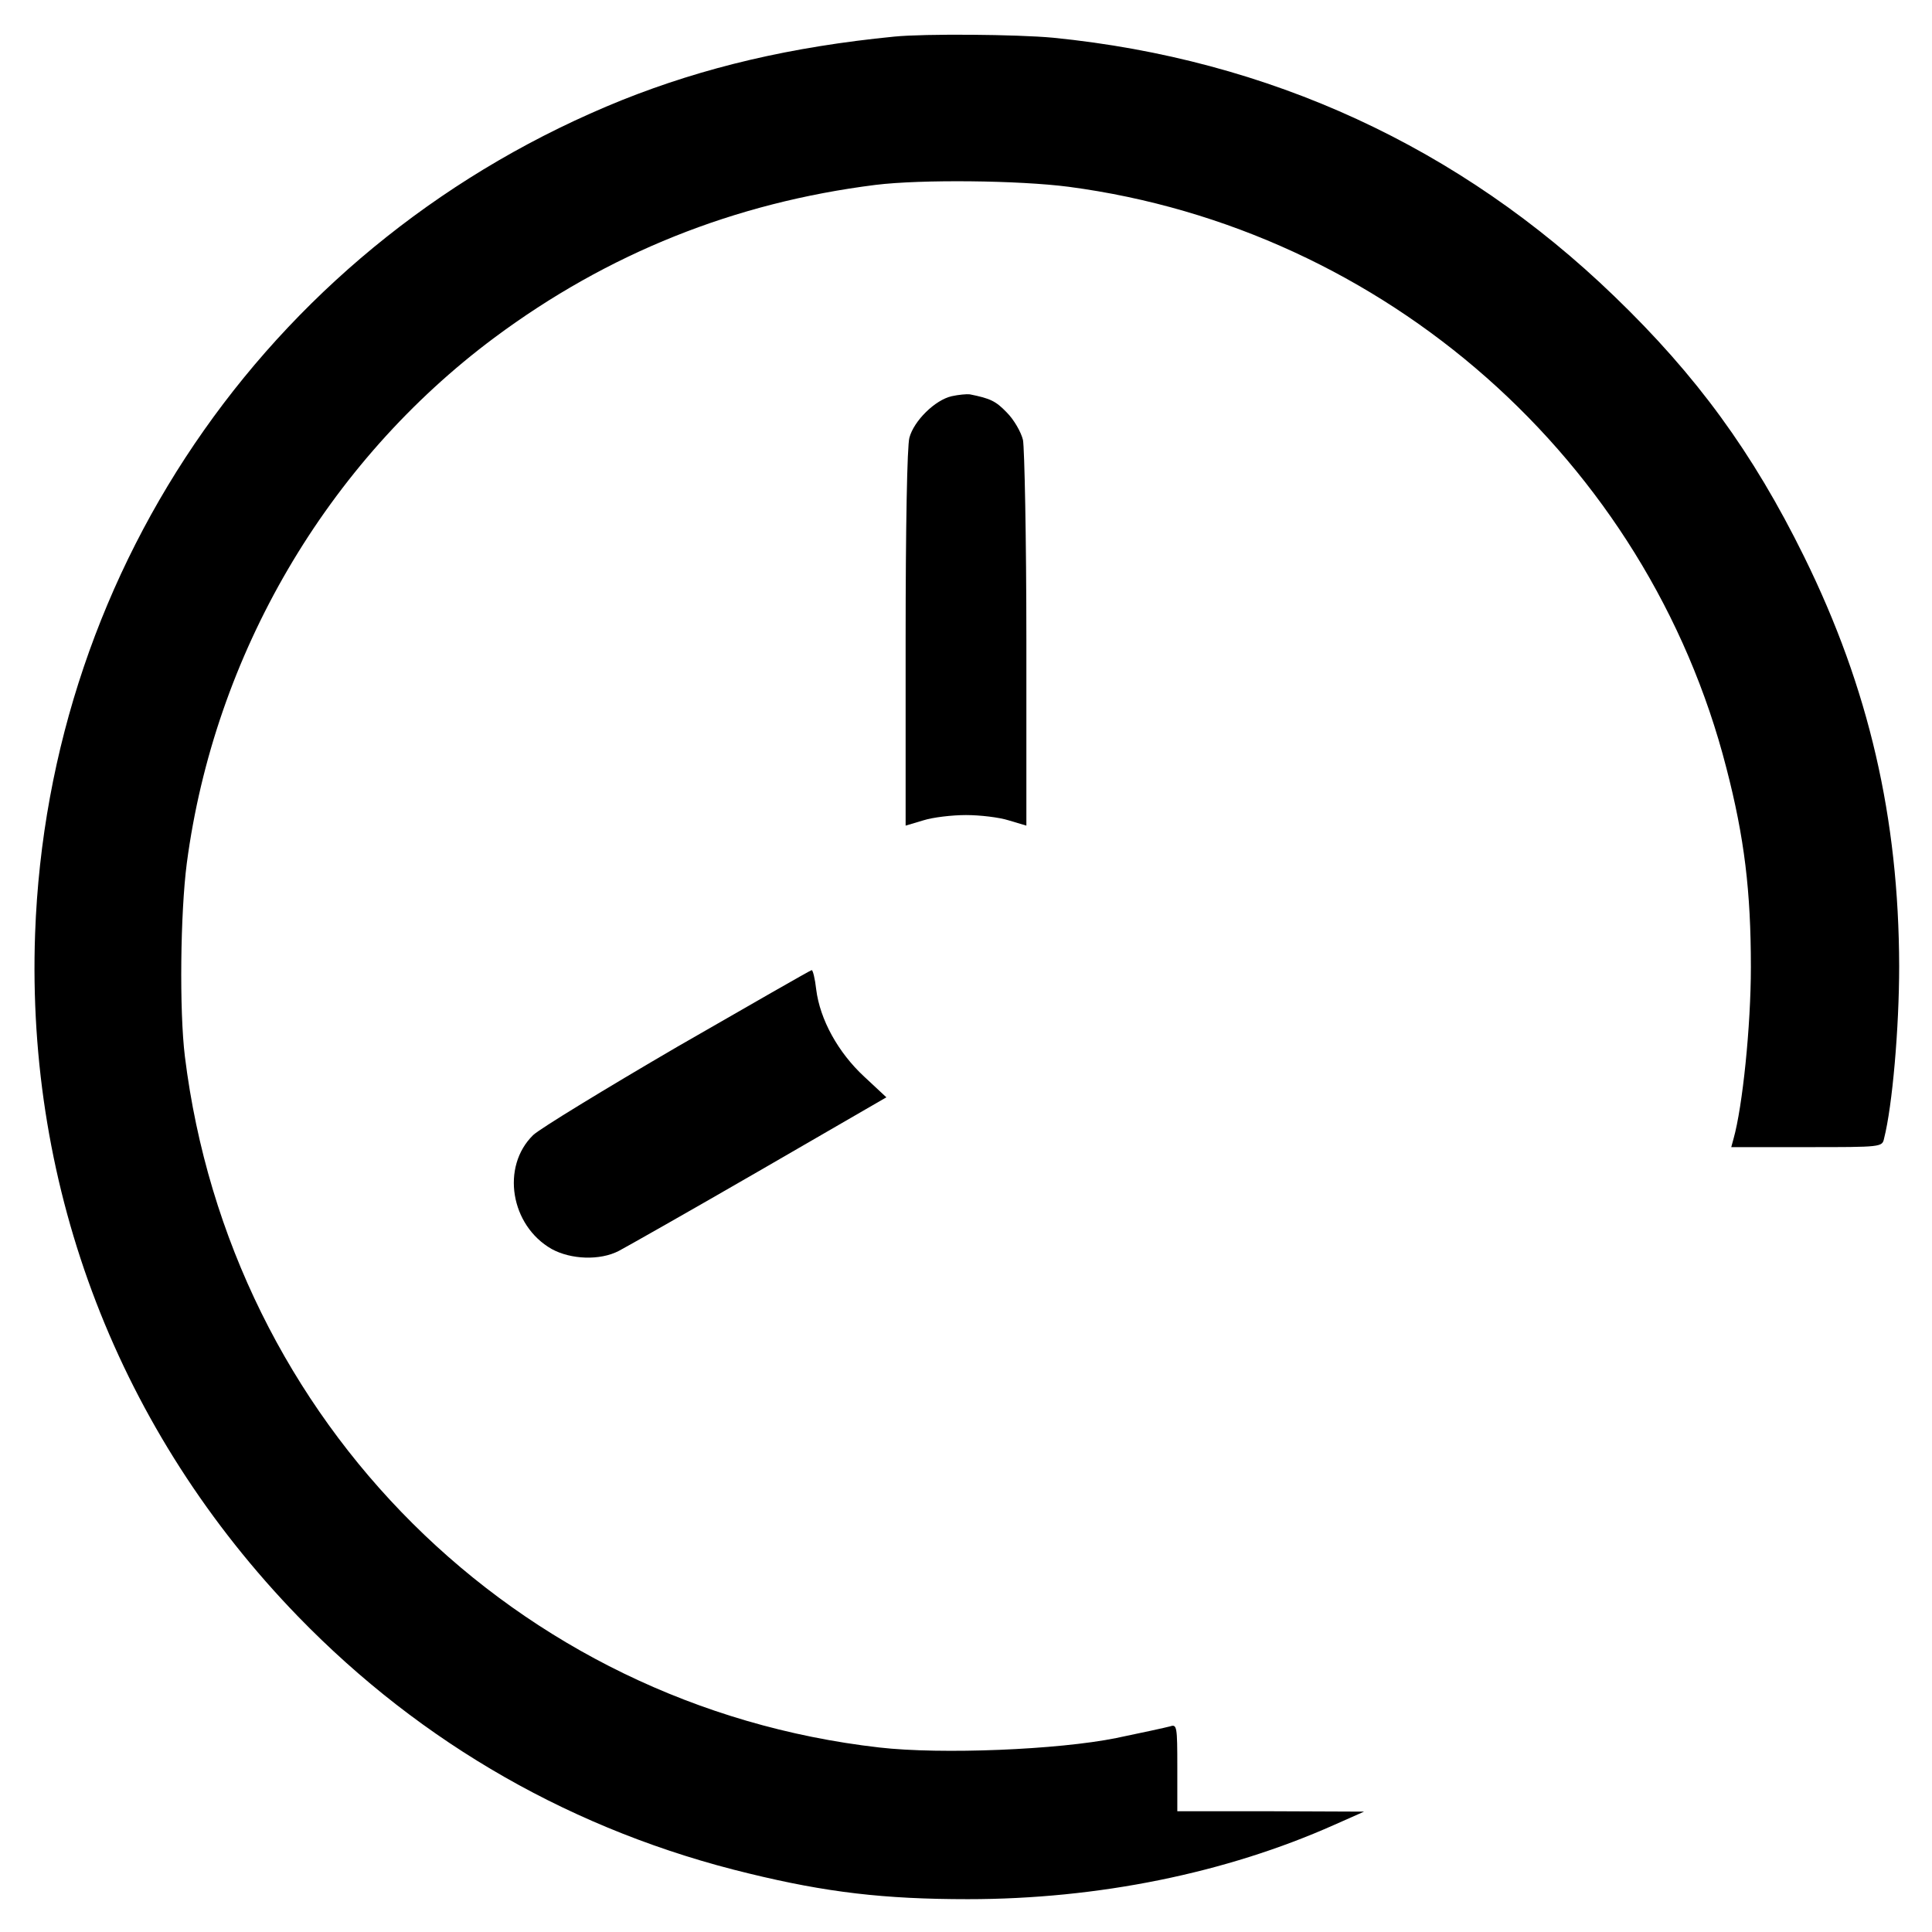 <?xml version="1.0" standalone="no"?>
<!DOCTYPE svg PUBLIC "-//W3C//DTD SVG 20010904//EN"
 "http://www.w3.org/TR/2001/REC-SVG-20010904/DTD/svg10.dtd">
<svg version="1.0" xmlns="http://www.w3.org/2000/svg"
 width="512pt" height="512pt" viewBox="0 0 512 512"
 preserveAspectRatio="xMidYMid meet">

<g transform="translate(0,512) scale(0.1,-0.1)"
fill="#000000" stroke="none">
<path d="M2370 5023 c-274 -27 -503 -81 -721 -168 -916 -369 -1521 -1228
-1556 -2210 -24 -680 223 -1320 697 -1809 328 -338 734 -570 1195 -681 205
-50 358 -68 580 -68 345 0 684 69 971 197 l79 35 -247 1 -248 0 0 116 c0 109
-1 115 -19 109 -11 -3 -75 -17 -143 -31 -153 -31 -463 -44 -628 -25 -963 110
-1720 862 -1840 1831 -15 122 -12 381 5 512 73 553 371 1062 815 1393 301 224
637 358 1010 405 122 15 381 12 512 -5 839 -111 1534 -725 1743 -1540 48 -185
65 -327 65 -528 0 -156 -22 -370 -46 -455 l-6 -22 200 0 c199 0 200 0 205 23
22 86 40 293 40 457 -1 392 -80 736 -252 1085 -136 276 -285 480 -503 690
-409 395 -914 628 -1487 685 -96 9 -341 11 -421 3z"/>
<path d="M2522 4070 c-44 -10 -100 -65 -112 -110 -6 -21 -10 -237 -10 -532 l0
-496 47 14 c25 8 76 14 113 14 37 0 88 -6 113 -14 l47 -14 0 491 c0 271 -5
509 -9 531 -5 21 -24 54 -43 73 -29 30 -43 37 -98 48 -8 1 -30 -1 -48 -5z"/>
<path d="M1795 2346 c-192 -112 -364 -217 -382 -234 -86 -84 -60 -240 49 -302
51 -28 128 -31 178 -5 19 10 187 105 372 212 l337 195 -59 55 c-69 64 -117
151 -127 231 -3 28 -9 52 -12 51 -3 0 -163 -92 -356 -203z"/>
</g>
</svg>
